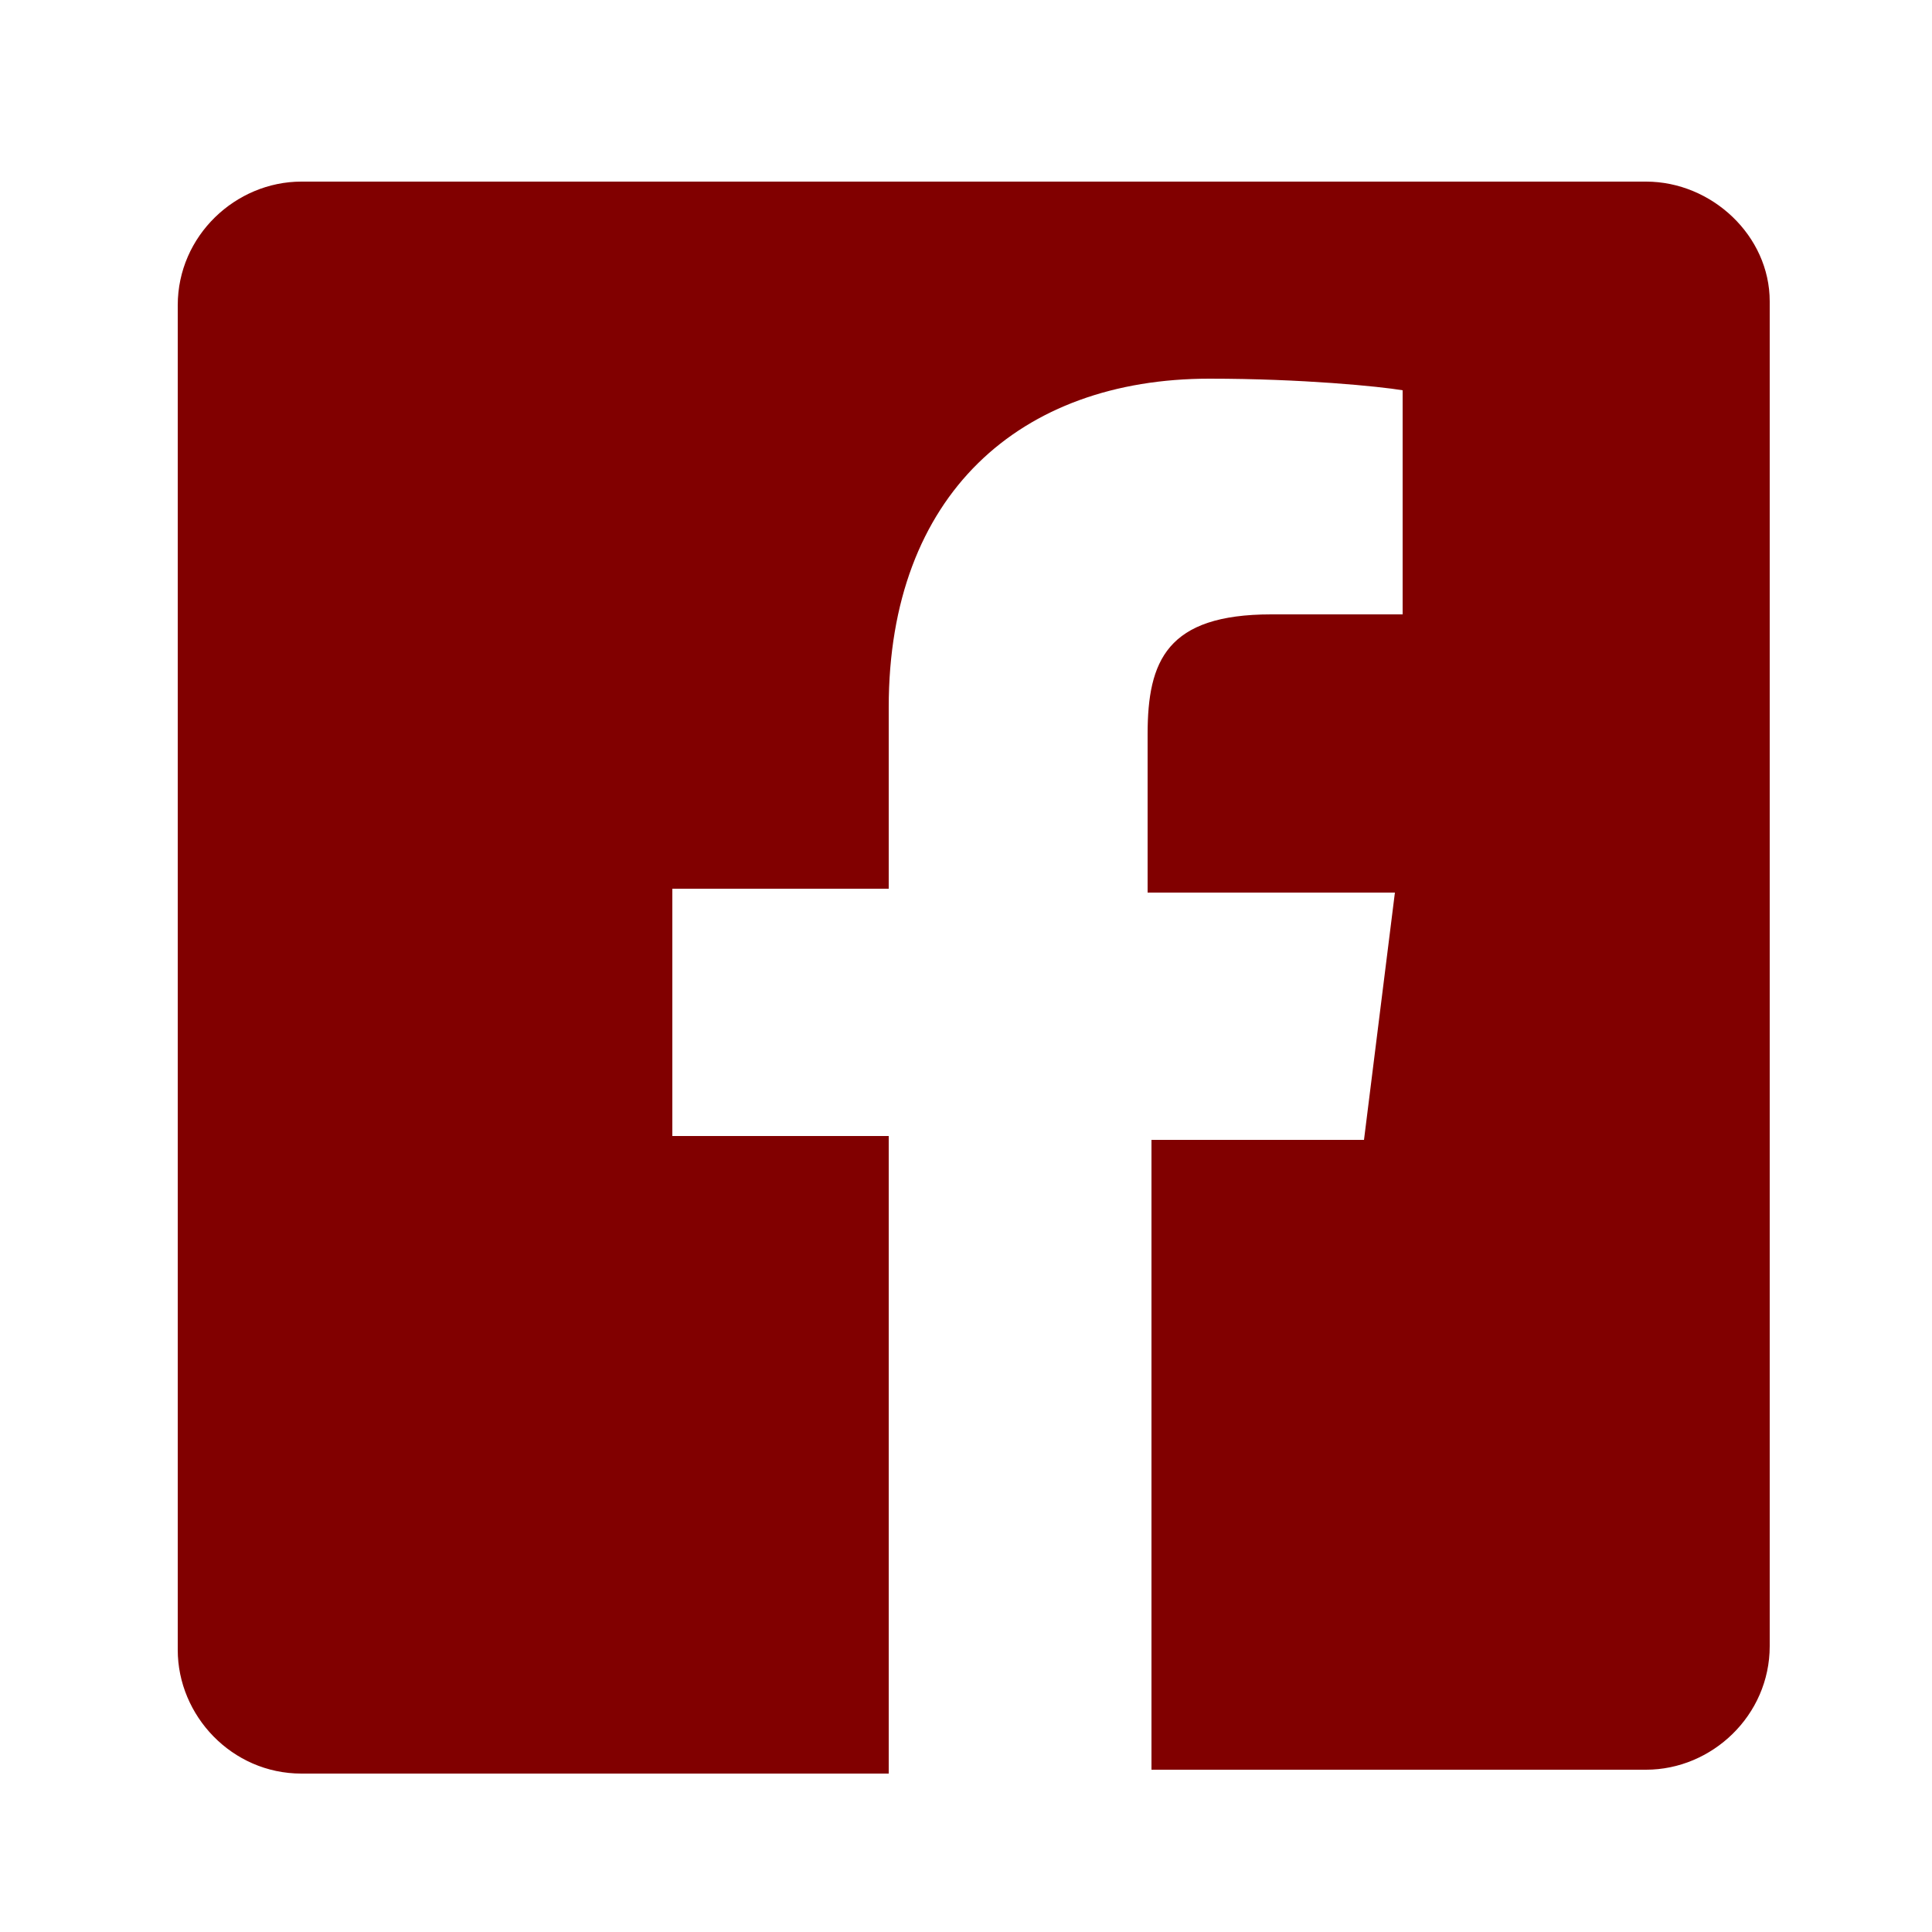 <?xml version="1.0" encoding="utf-8"?>
<!-- Generator: Adobe Illustrator 21.1.0, SVG Export Plug-In . SVG Version: 6.00 Build 0)  -->
<svg version="1.1" id="Layer_1" xmlns="http://www.w3.org/2000/svg" xmlns:xlink="http://www.w3.org/1999/xlink" x="0px" y="0px"
	 viewBox="0 0 50 50" style="enable-background:new 0 0 50 50;" xml:space="preserve">
<style type="text/css">
	.st0{fill:#810000;}
</style>
<path class="st0" d="M42.6,4.7H7.8c-1.7,0-3.2,1.4-3.2,3.2v34.8c0,1.7,1.4,3.2,3.2,3.2H23V29.4h-5.6V23H23v-4.7
	c0-5.5,3.4-8.5,8.3-8.5c2.4,0,4.4,0.2,5,0.3v5.8h-3.4c-2.7,0-3.2,1.2-3.2,3.1v4.1h6.4l-0.8,6.4h-5.5v16.3h12.8
	c1.7,0,3.2-1.4,3.2-3.2V7.8C45.8,6.1,44.3,4.7,42.6,4.7z"/>
</svg>
